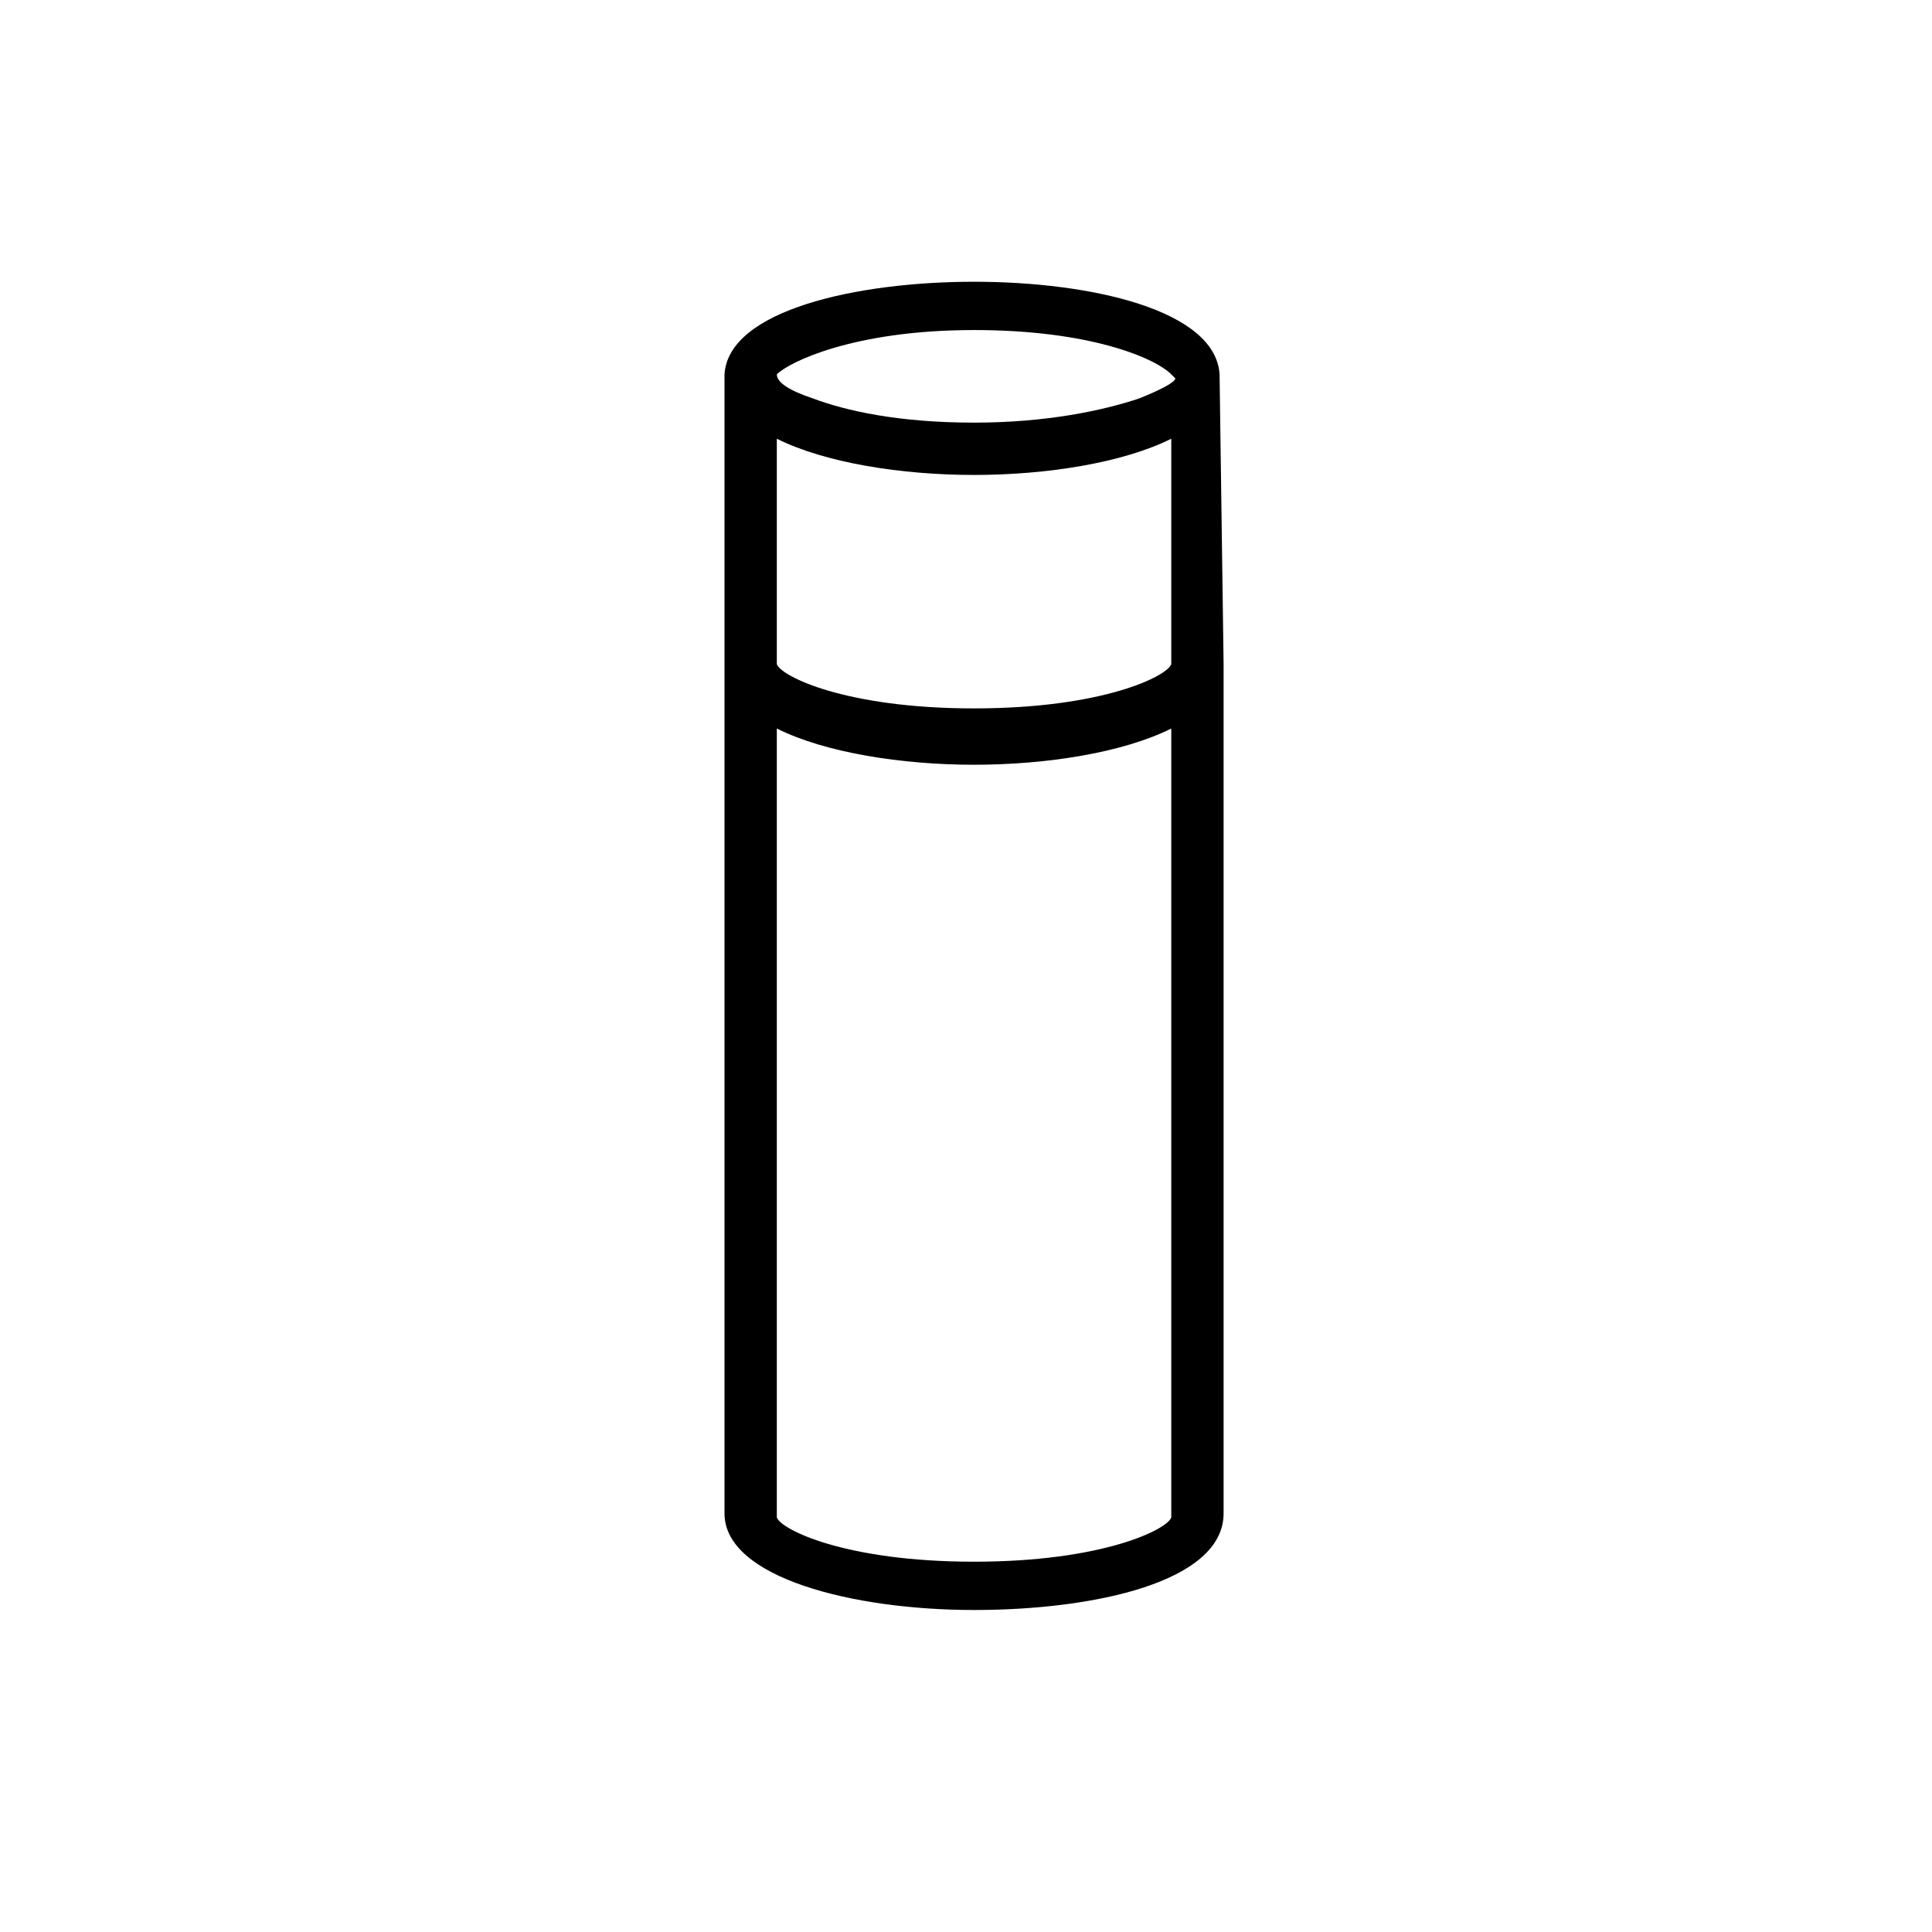 <svg viewBox="0 0 48 48" fill="none" xmlns="http://www.w3.org/2000/svg">
  <title>Acne Body Wash Glyph</title>
  <path d="M30.3 9.3C30.2 7.7 27.1 7 24.2 7C21.3 7 18.1 7.7 18 9.3V9.4V16.5V37.6C18 39.2 21.2 40 24.2 40C27.2 40 30.4 39.3 30.4 37.6V16.5L30.3 9.3C30.3 9.4 30.3 9.3 30.3 9.3ZM19.3 9.3C19.6 9 21.2 8.2 24.2 8.2C27.1 8.2 28.7 8.9 29.1 9.3L29.2 9.4C29.2 9.5 28.8 9.7 28.3 9.9C27.4 10.2 26 10.5 24.2 10.5C22.3 10.5 21 10.2 20.2 9.9C19.6 9.7 19.3 9.5 19.3 9.3C19.3 9.4 19.3 9.3 19.3 9.3ZM29.1 16.5C29 16.8 27.4 17.6 24.2 17.6C21 17.6 19.4 16.8 19.3 16.5V10.9C20.5 11.5 22.4 11.8 24.2 11.8C26 11.8 27.9 11.5 29.1 10.9V16.5ZM24.2 38.8C21 38.8 19.4 38 19.3 37.7V18.1C20.5 18.7 22.4 19 24.2 19C26 19 27.9 18.7 29.1 18.1V37.7C29 38 27.4 38.8 24.2 38.8Z" fill="currentColor"/>
</svg>
